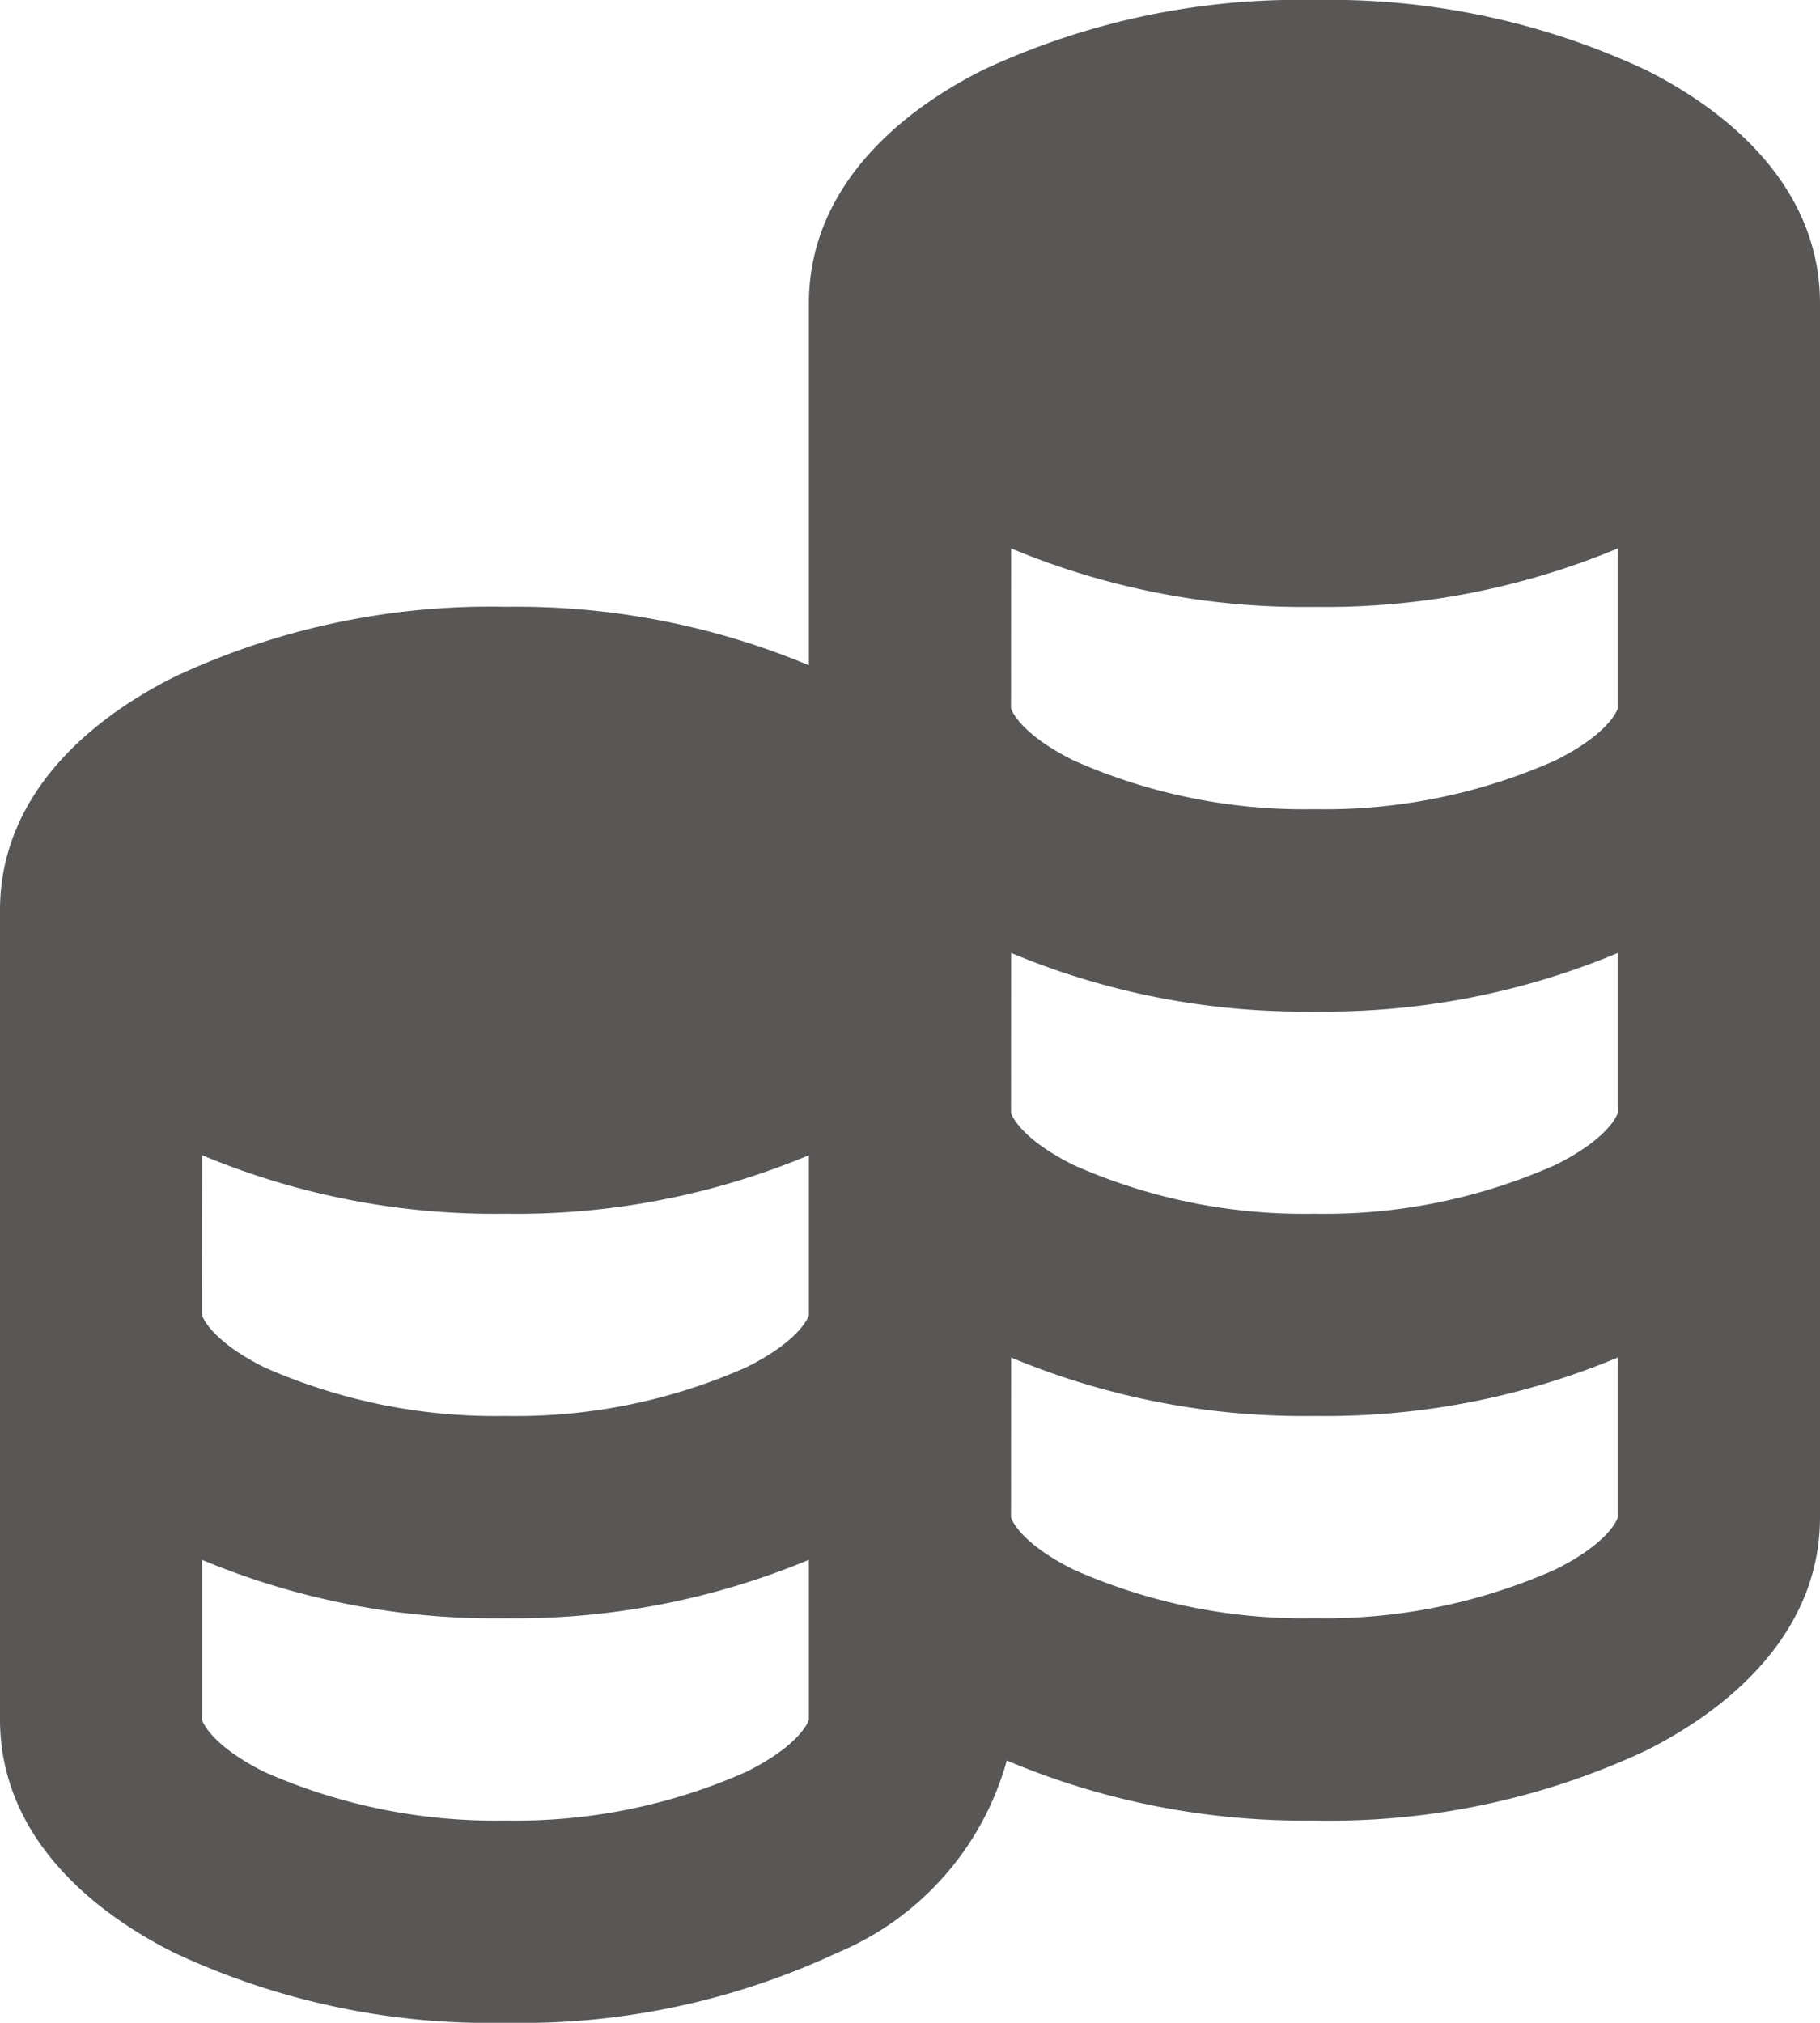 <svg xmlns="http://www.w3.org/2000/svg" width="40" height="44.444" viewBox="0 0 40 44.444">
  <g id="surface1" transform="translate(-3 -2)">
    <path id="Path_97" data-name="Path 97" d="M31.889,2a16.4,16.4,0,0,0-7.283,1.536c-2.005,1.007-3.828,2.7-3.828,5.13v7.951a16.661,16.661,0,0,0-6.667-1.285A16.34,16.34,0,0,0,6.837,16.87C4.823,17.877,3,19.569,3,22V39.778c0,2.431,1.823,4.123,3.837,5.13a16.341,16.341,0,0,0,7.274,1.536,16.405,16.405,0,0,0,7.283-1.536,6.437,6.437,0,0,0,3.733-4.227A16.806,16.806,0,0,0,31.889,42a16.4,16.4,0,0,0,7.283-1.536c2.005-1.007,3.828-2.7,3.828-5.13V8.667c0-2.431-1.823-4.123-3.828-5.13A16.4,16.4,0,0,0,31.889,2ZM25.222,14.049a16.661,16.661,0,0,0,6.667,1.285,16.661,16.661,0,0,0,6.667-1.285v3.507c0,.026-.174.556-1.38,1.155a12.48,12.48,0,0,1-5.286,1.068A12.481,12.481,0,0,1,26.6,18.71c-1.207-.6-1.38-1.128-1.38-1.155Zm0,8.889a16.661,16.661,0,0,0,6.667,1.285,16.661,16.661,0,0,0,6.667-1.285v3.507c0,.026-.174.556-1.38,1.154a12.477,12.477,0,0,1-5.286,1.068A12.478,12.478,0,0,1,26.6,27.6c-1.207-.6-1.38-1.128-1.38-1.154ZM7.444,27.382a16.661,16.661,0,0,0,6.667,1.285,16.661,16.661,0,0,0,6.667-1.285v3.507c0,.026-.174.556-1.38,1.154a12.477,12.477,0,0,1-5.286,1.068,12.551,12.551,0,0,1-5.3-1.068c-1.2-.6-1.372-1.128-1.372-1.154Zm17.778,4.444a16.661,16.661,0,0,0,6.667,1.285,16.661,16.661,0,0,0,6.667-1.285v3.507c0,.026-.174.556-1.38,1.154a12.477,12.477,0,0,1-5.286,1.068A12.478,12.478,0,0,1,26.6,36.488c-1.207-.6-1.38-1.128-1.38-1.154Zm-4.444,4.444v3.507c0,.026-.174.556-1.38,1.154A12.477,12.477,0,0,1,14.111,42a12.551,12.551,0,0,1-5.3-1.068c-1.2-.6-1.372-1.128-1.372-1.154V36.271a16.661,16.661,0,0,0,6.667,1.285A16.812,16.812,0,0,0,20.778,36.271Z" transform="translate(0 0)" fill="#595656"/>
  </g>
</svg>
